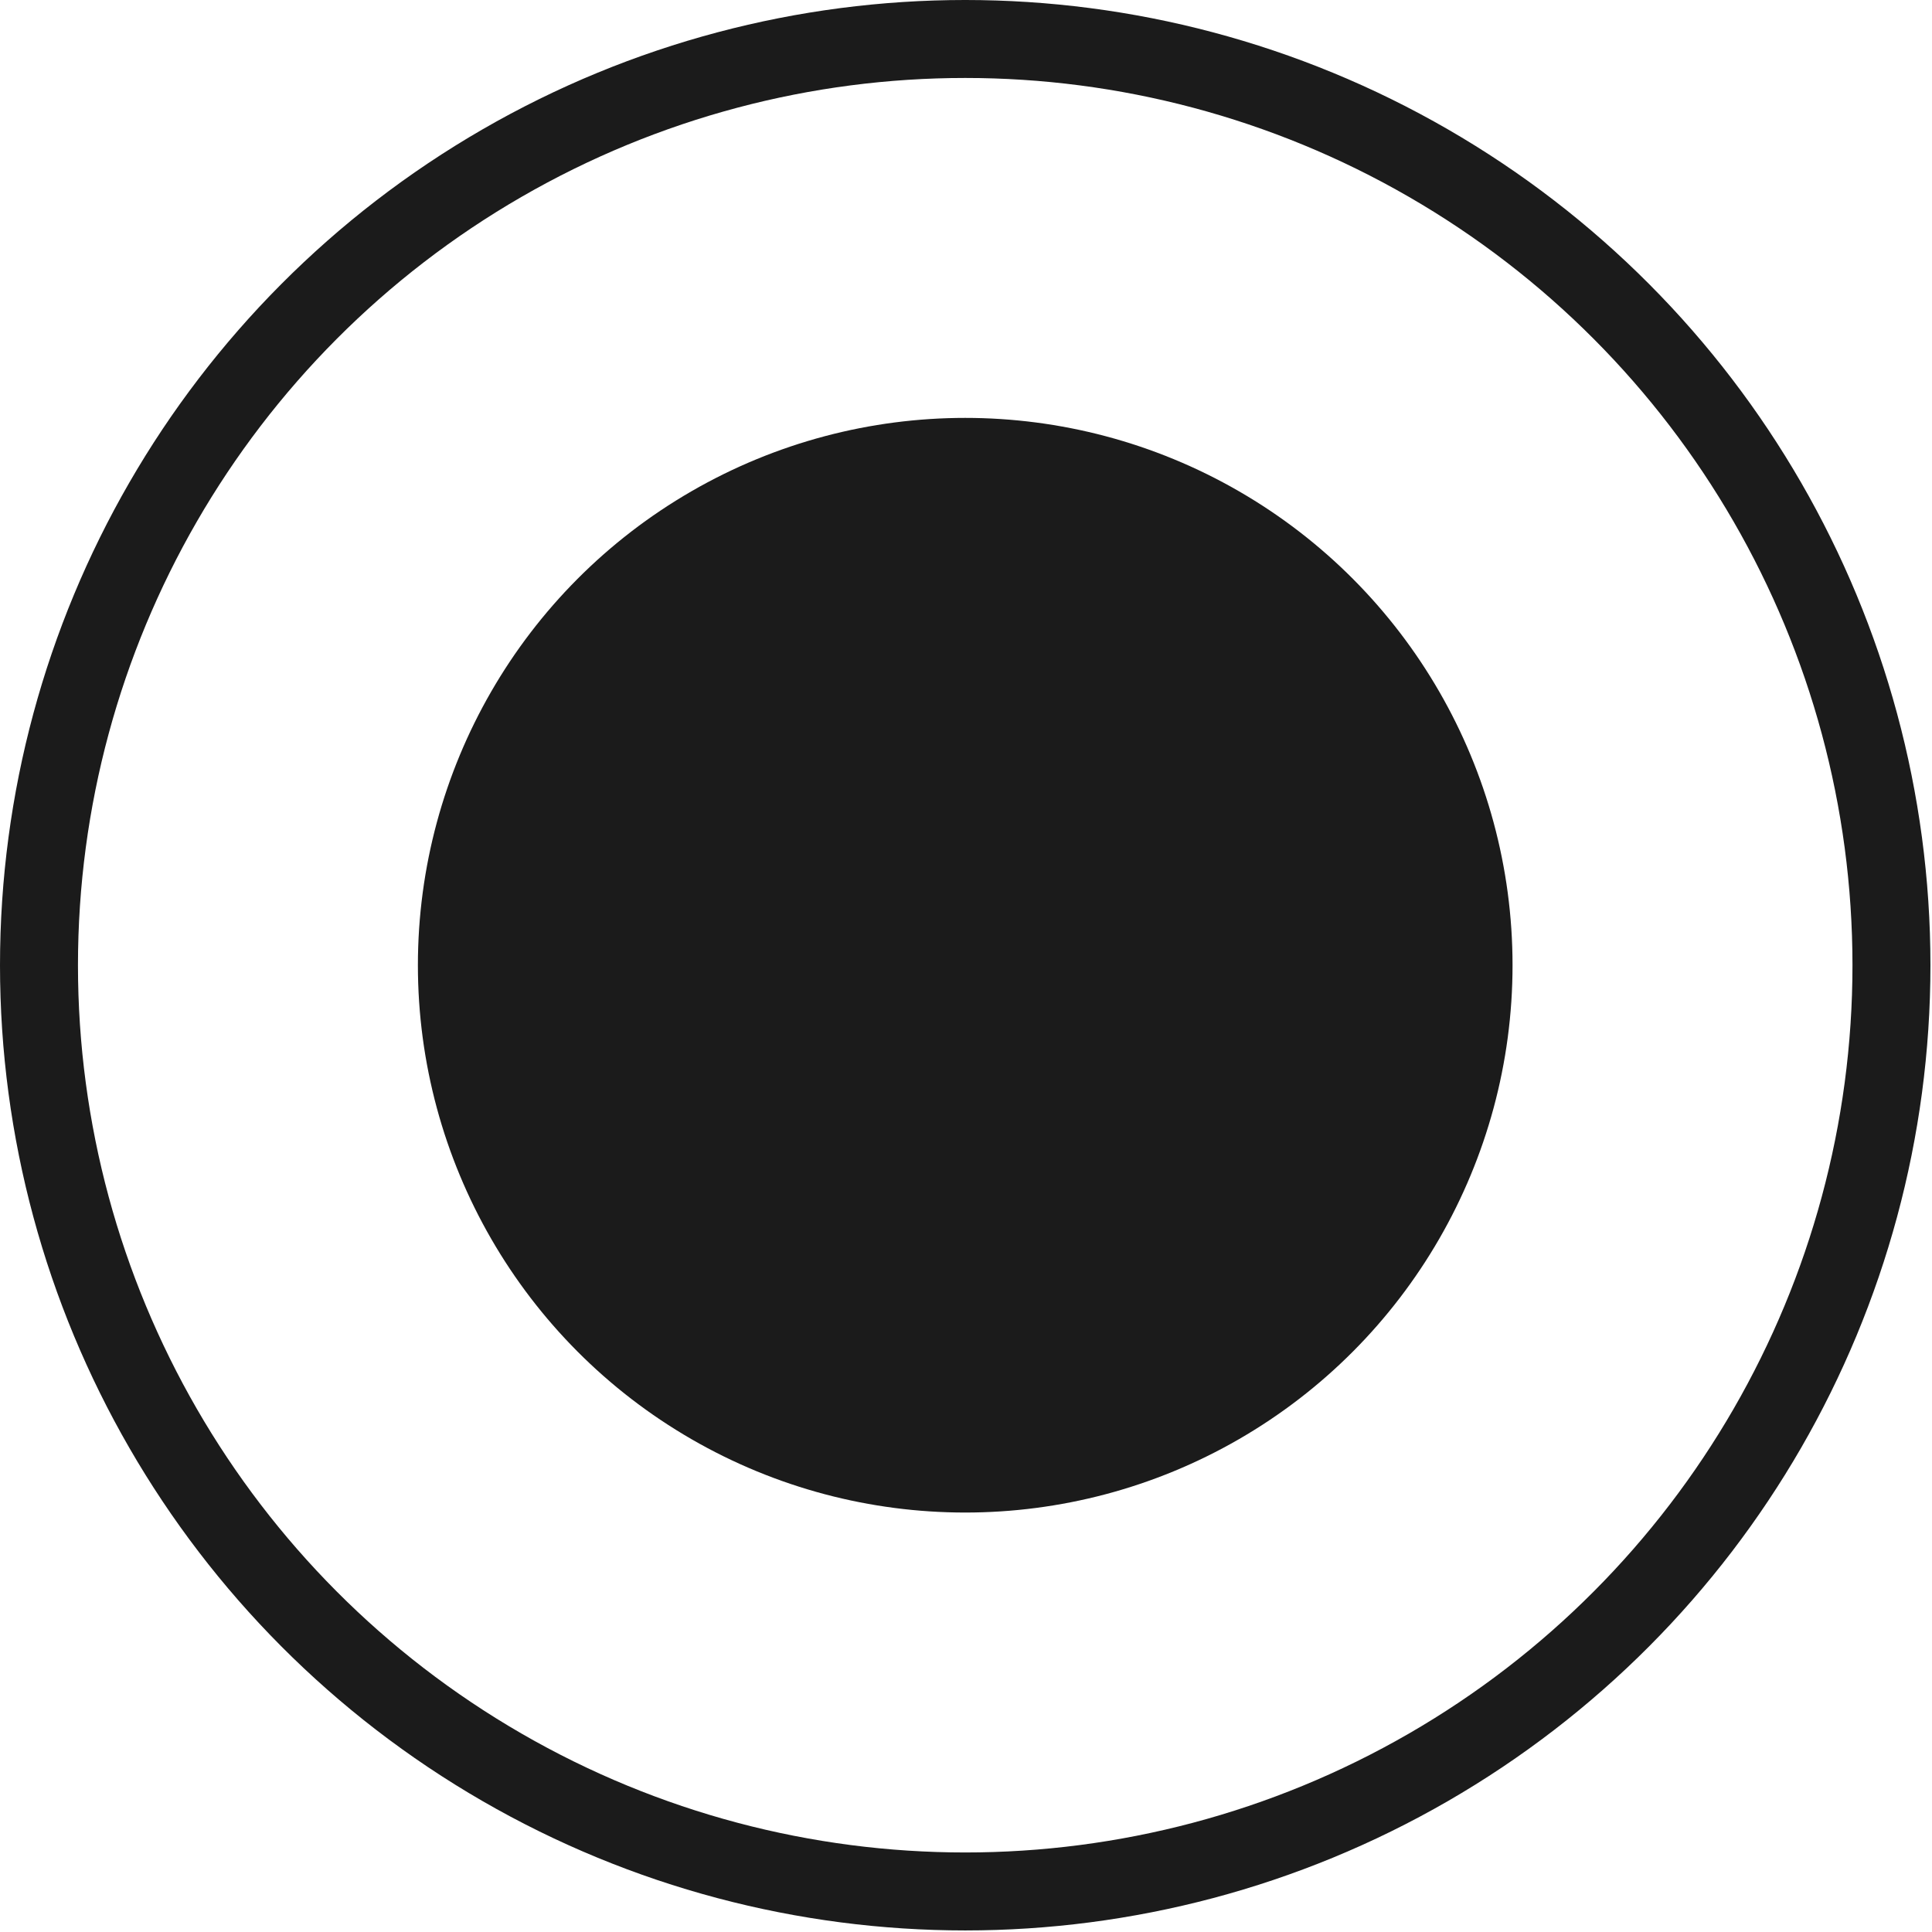 <svg id="圖層_1" data-name="圖層 1" xmlns="http://www.w3.org/2000/svg" viewBox="0 0 12.39 12.39"><circle cx="6.19" cy="6.19" r="5.94" style="fill:none;stroke:#1b1b1b;stroke-miterlimit:10;stroke-width:0.5px"/><circle cx="6.19" cy="6.19" r="3.51" style="fill:#1b1b1b"/></svg>